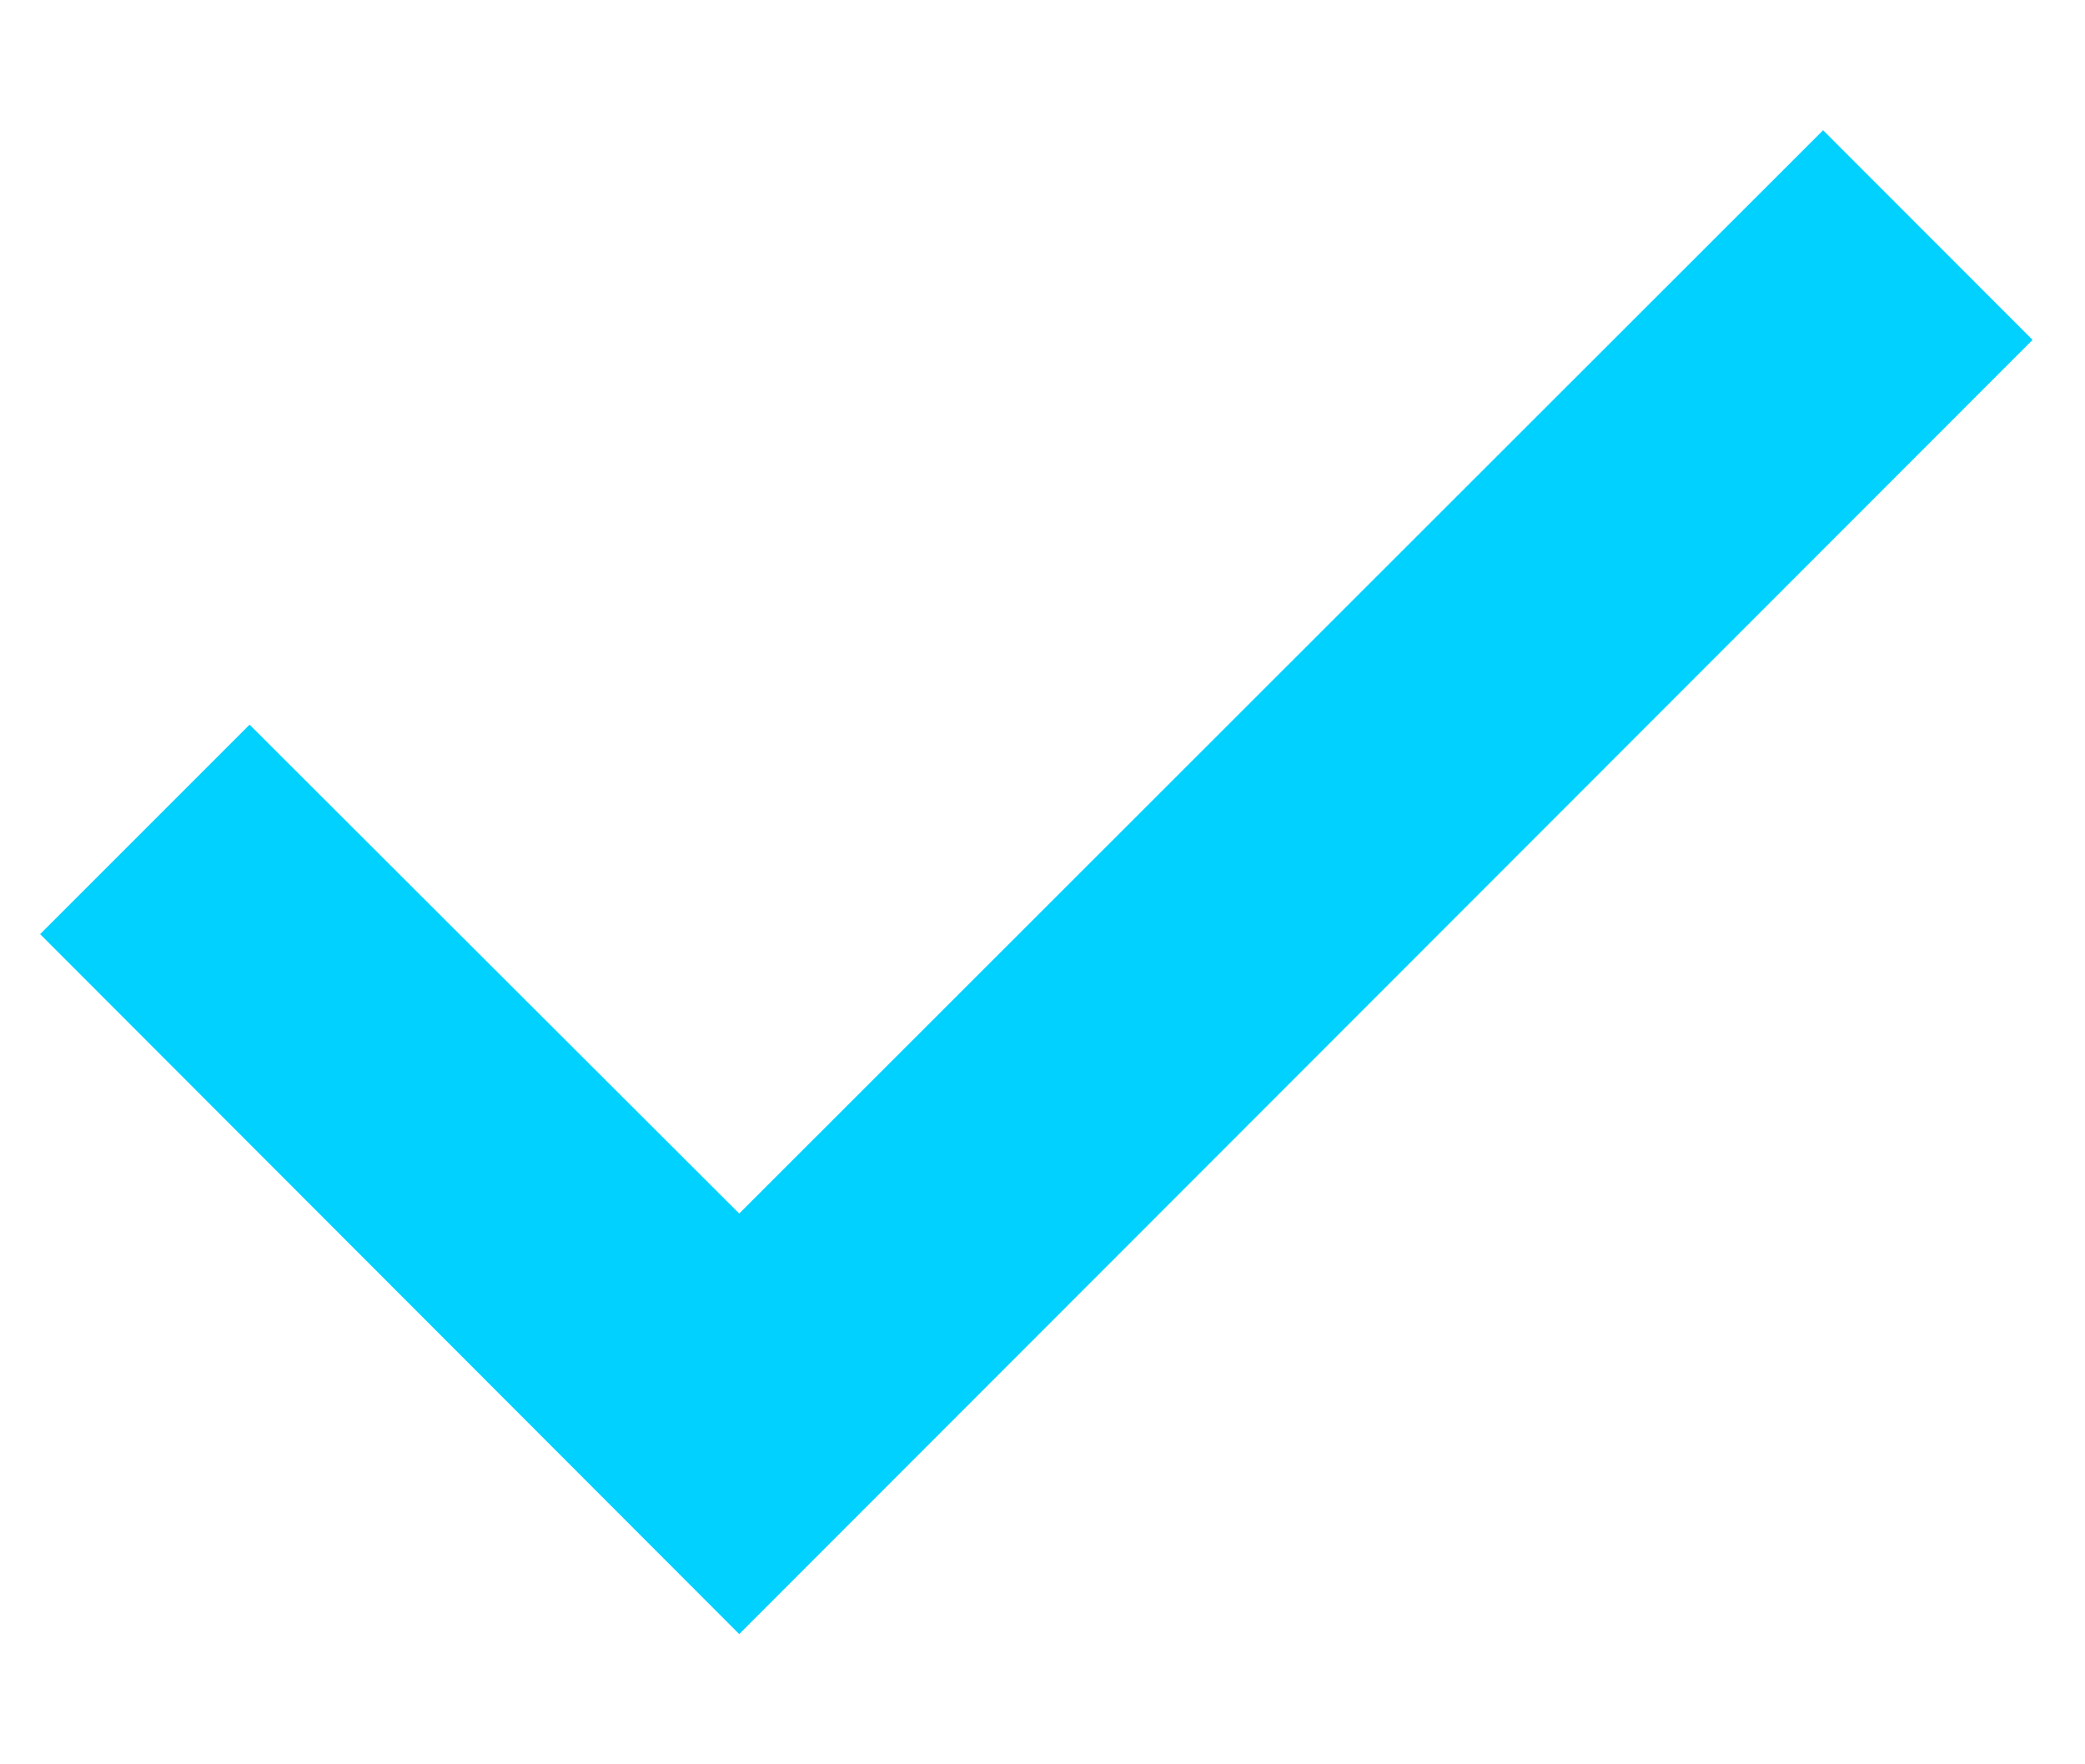 <svg width="13" height="11" viewBox="0 0 13 11" fill="none" xmlns="http://www.w3.org/2000/svg">
<path d="M4.609 7.566L1.556 4.518L0.25 5.824L4.609 10.188L12.673 2.119L11.367 0.812L4.609 7.566Z" fill="#00D1FF"/>
</svg>
